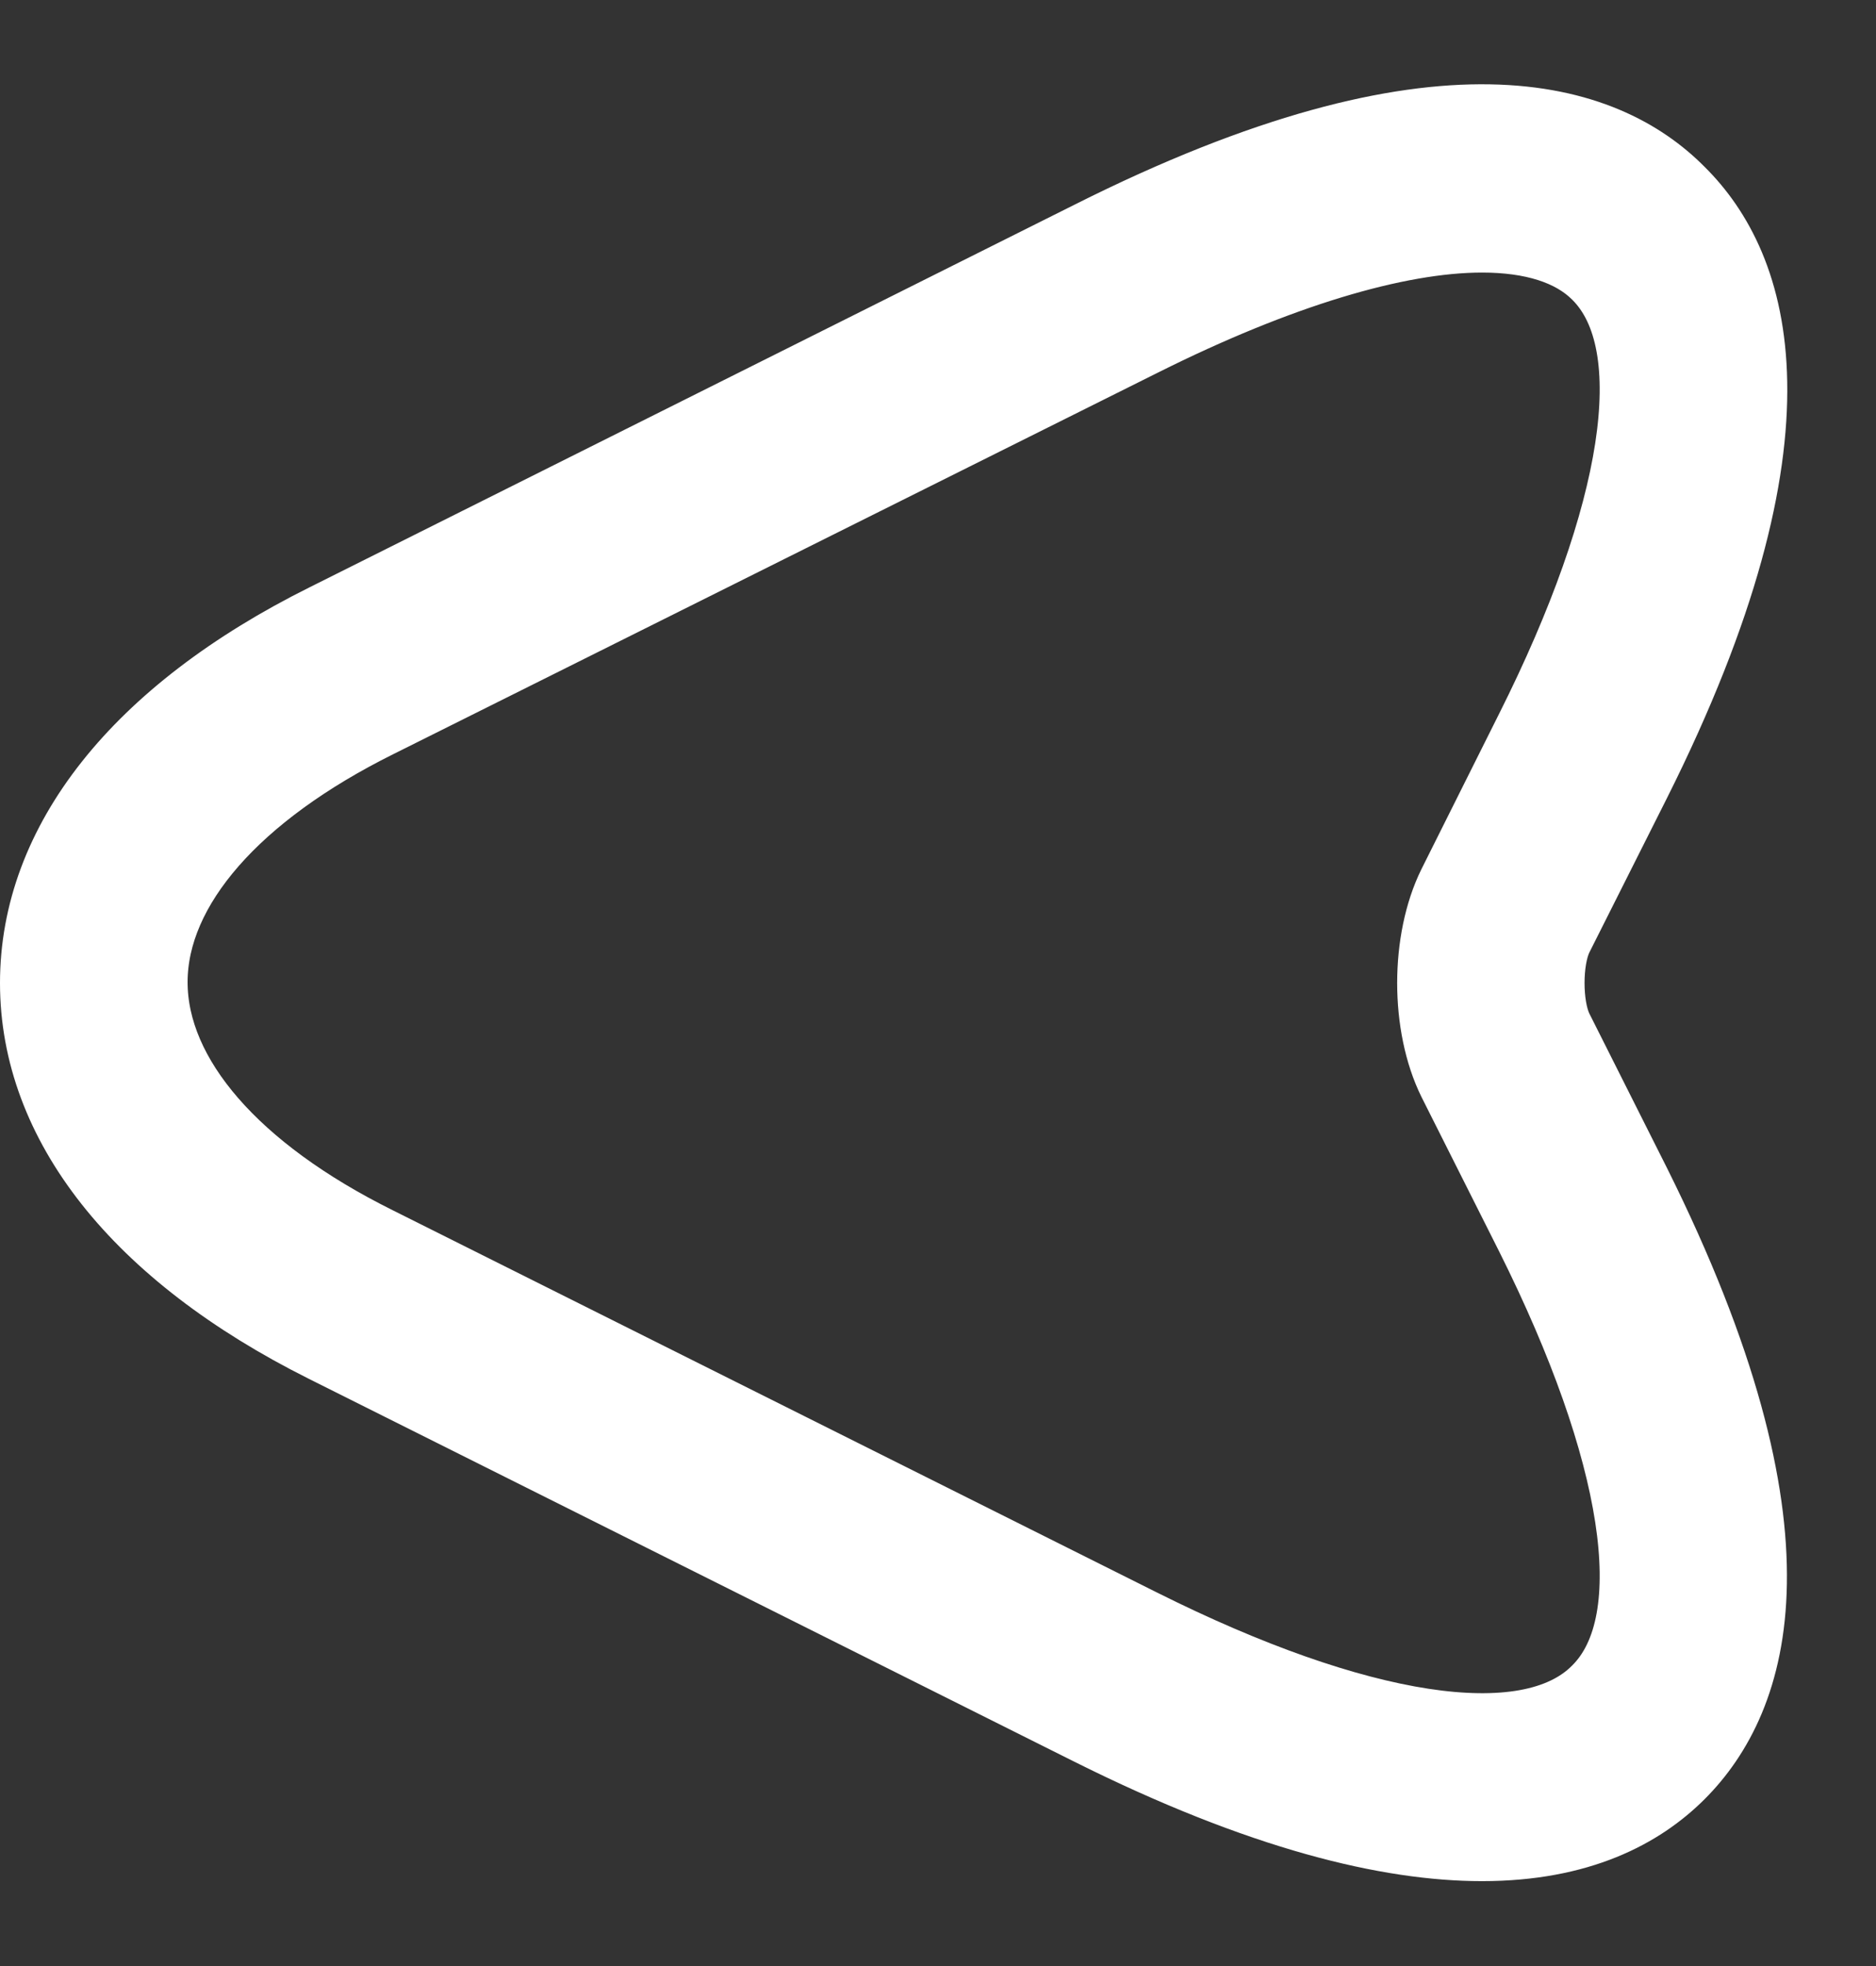 <svg width="21" height="22" viewBox="0 0 21 22" fill="none" xmlns="http://www.w3.org/2000/svg">
<rect x="0" y="0" width="21" height="22" fill="#333333" stroke="none"/>
<path d="M16.59 20.75C17.71 20.75 18.42 20.37 18.87 19.92C19.75 19.04 20.37 17.17 18.39 13.2L17.52 11.47C17.41 11.24 17.41 10.76 17.52 10.53L18.39 8.8C20.38 4.83 19.75 2.95 18.87 2.08C18 1.2 16.12 0.57 12.16 2.56L3.6 6.84C1.47 7.9 0.3 9.38 0.3 11C0.3 12.62 1.47 14.1 3.59 15.16L12.15 19.44C14.09 20.41 15.53 20.75 16.59 20.75ZM16.59 2.75C17.13 2.75 17.55 2.88 17.81 3.14C18.54 3.86 18.25 5.73 17.05 8.12L16.18 9.86C15.86 10.51 15.86 11.49 16.18 12.14L17.05 13.87C18.25 16.27 18.54 18.13 17.81 18.85C17.09 19.58 15.22 19.29 12.82 18.09L4.26 13.81C2.69 13.03 1.8 12 1.8 10.99C1.8 9.98 2.7 8.95 4.27 8.17L12.83 3.9C14.35 3.14 15.66 2.75 16.59 2.75Z" fill="white" stroke="white" stroke-width="0.6"/>
</svg>
